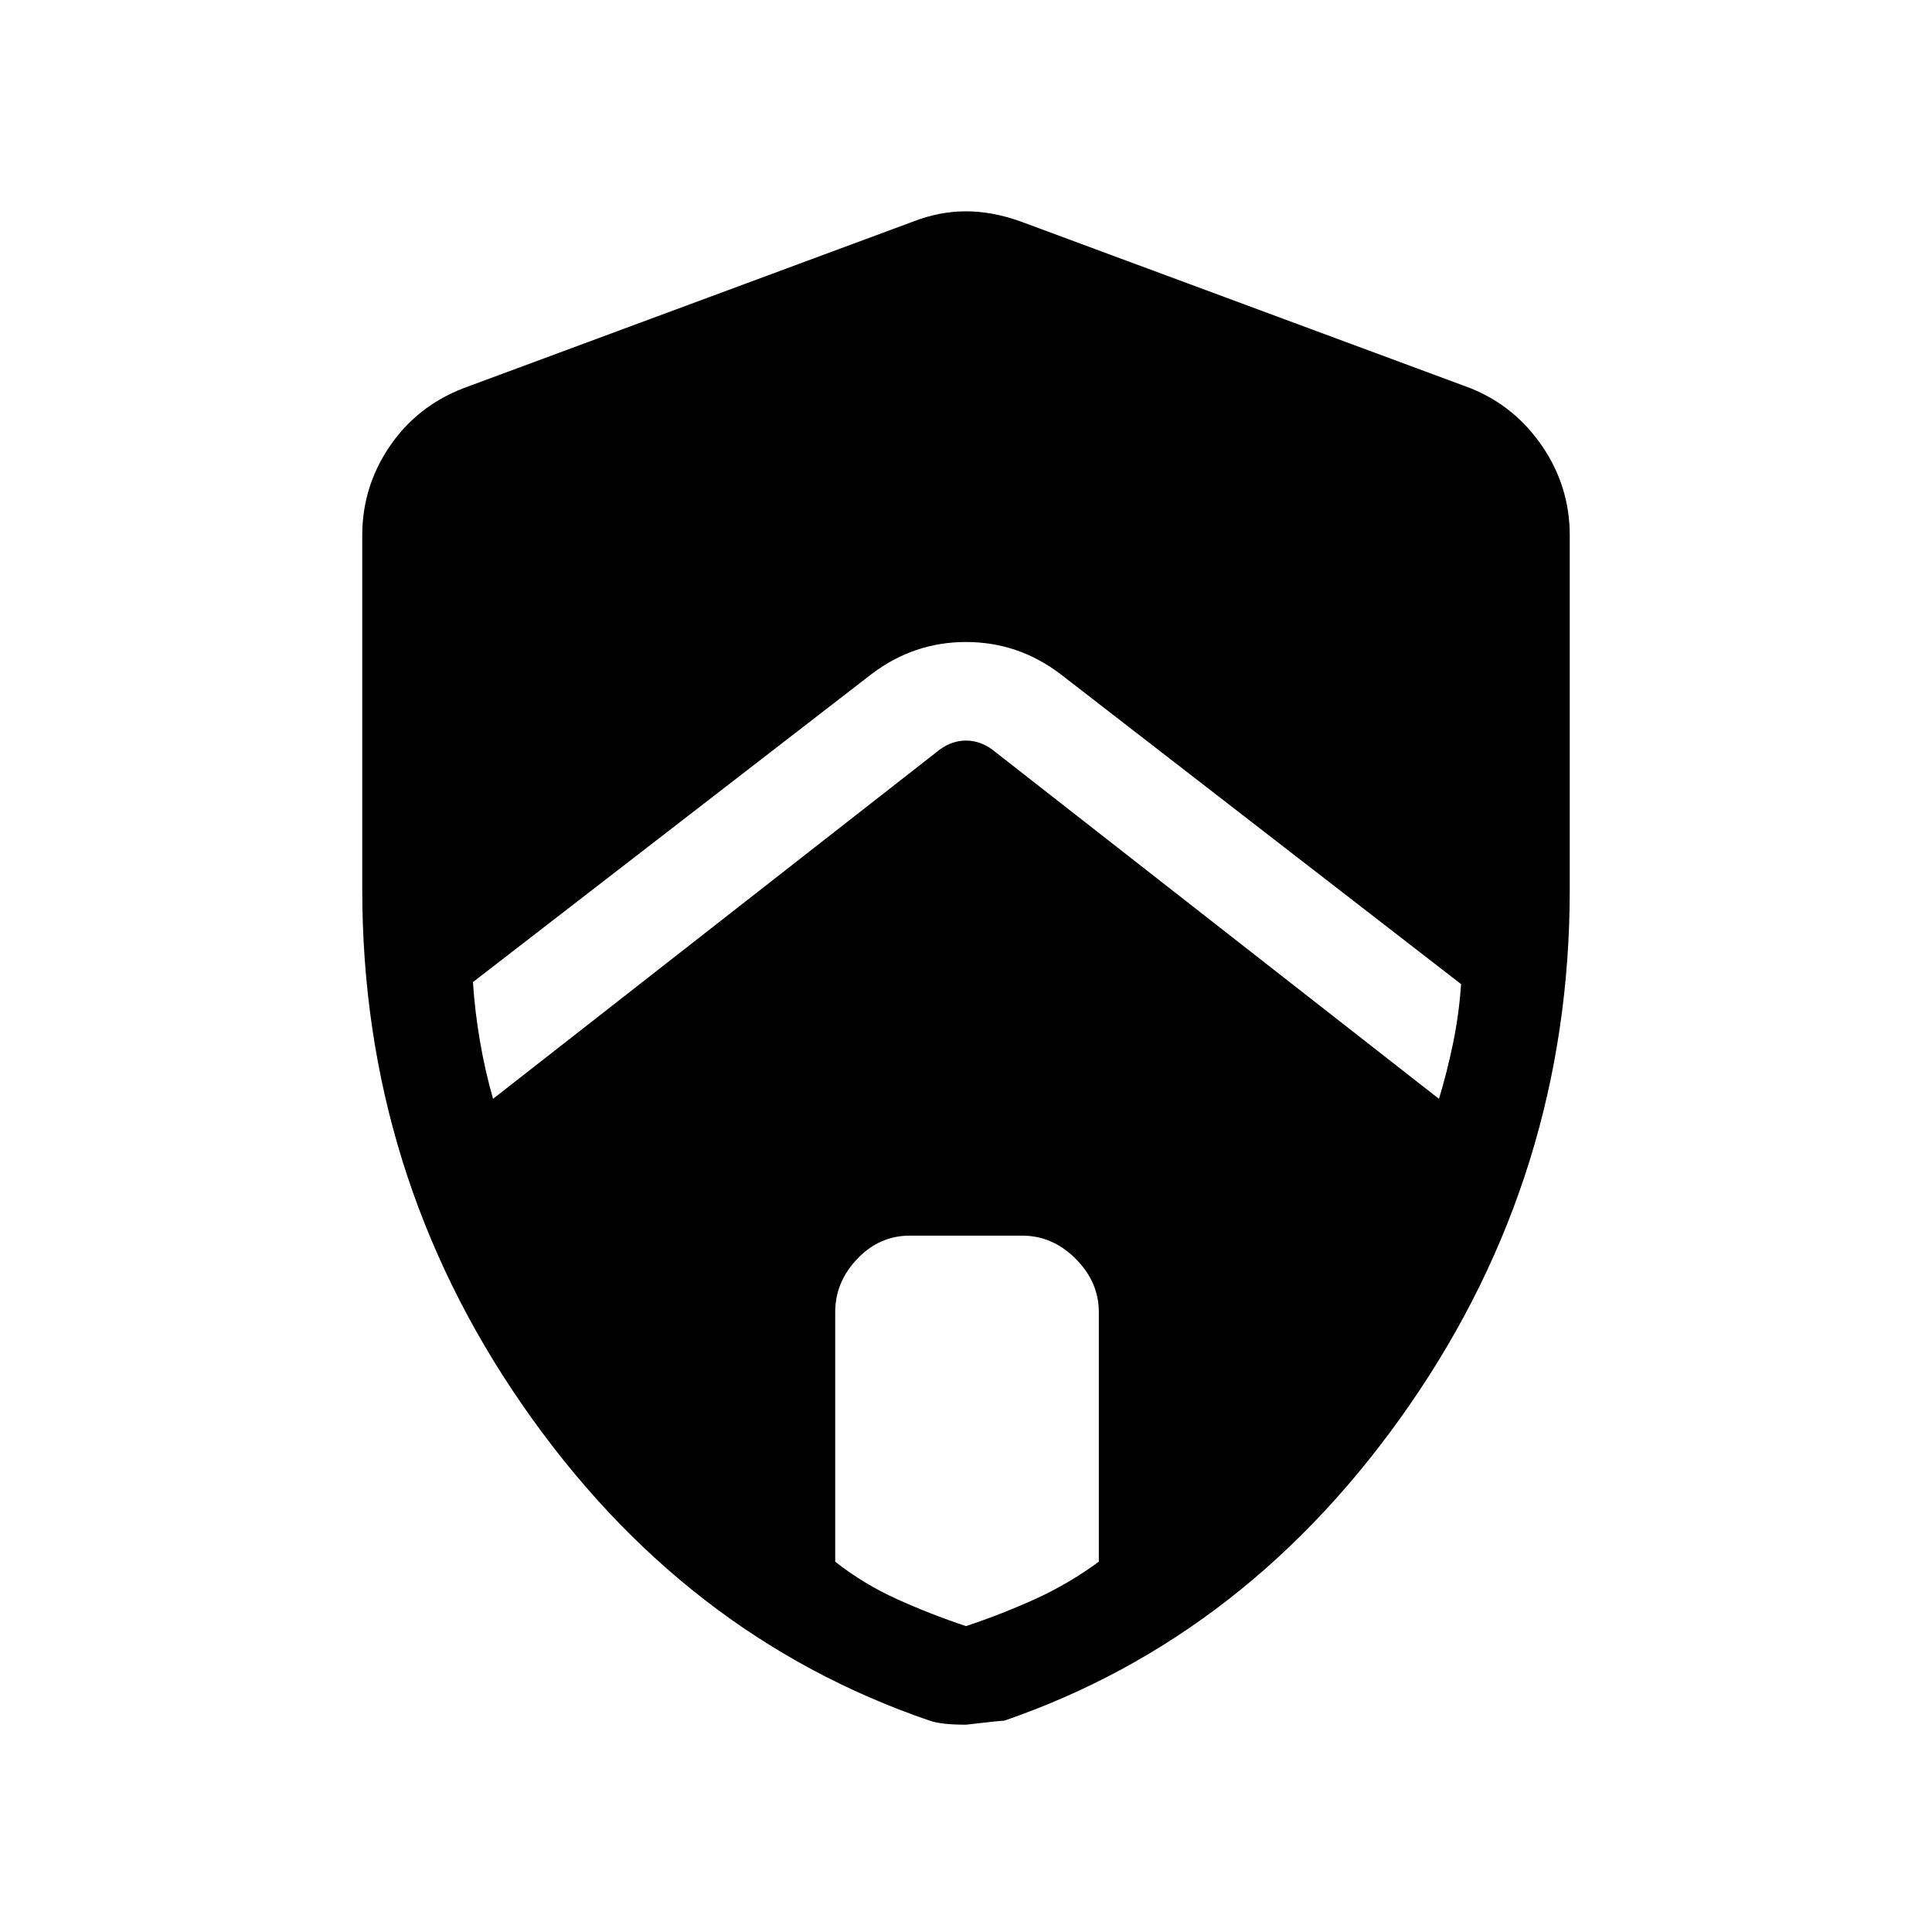 <svg xmlns="http://www.w3.org/2000/svg" height="40" width="40"><path d="m10.208 22.75 9.167-7.167q.292-.25.625-.25t.625.25l9.167 7.167q.166-.542.291-1.146.125-.604.167-1.229l-8.292-6.417q-.875-.666-1.958-.666t-1.958.666l-8.25 6.375q.041.625.146 1.229.104.605.27 1.188ZM20 33.667q.75-.25 1.438-.563.687-.312 1.312-.771v-5.166q0-.625-.479-1.105-.479-.479-1.104-.479h-2.334q-.625 0-1.083.479-.458.48-.458 1.105v5.166q.583.459 1.27.771.688.313 1.438.563Zm0 2.041q-.25 0-.438-.02-.187-.021-.312-.063-5.125-1.75-8.438-6.542Q7.5 24.292 7.5 18.417v-7.334q0-1 .562-1.833.563-.833 1.521-1.208l9.334-3.459q.541-.208 1.083-.208.542 0 1.125.208l9.333 3.459q.917.375 1.48 1.208.562.833.562 1.833v7.334q0 5.875-3.312 10.666-3.313 4.792-8.396 6.542-.084 0-.792.083Z"/></svg>